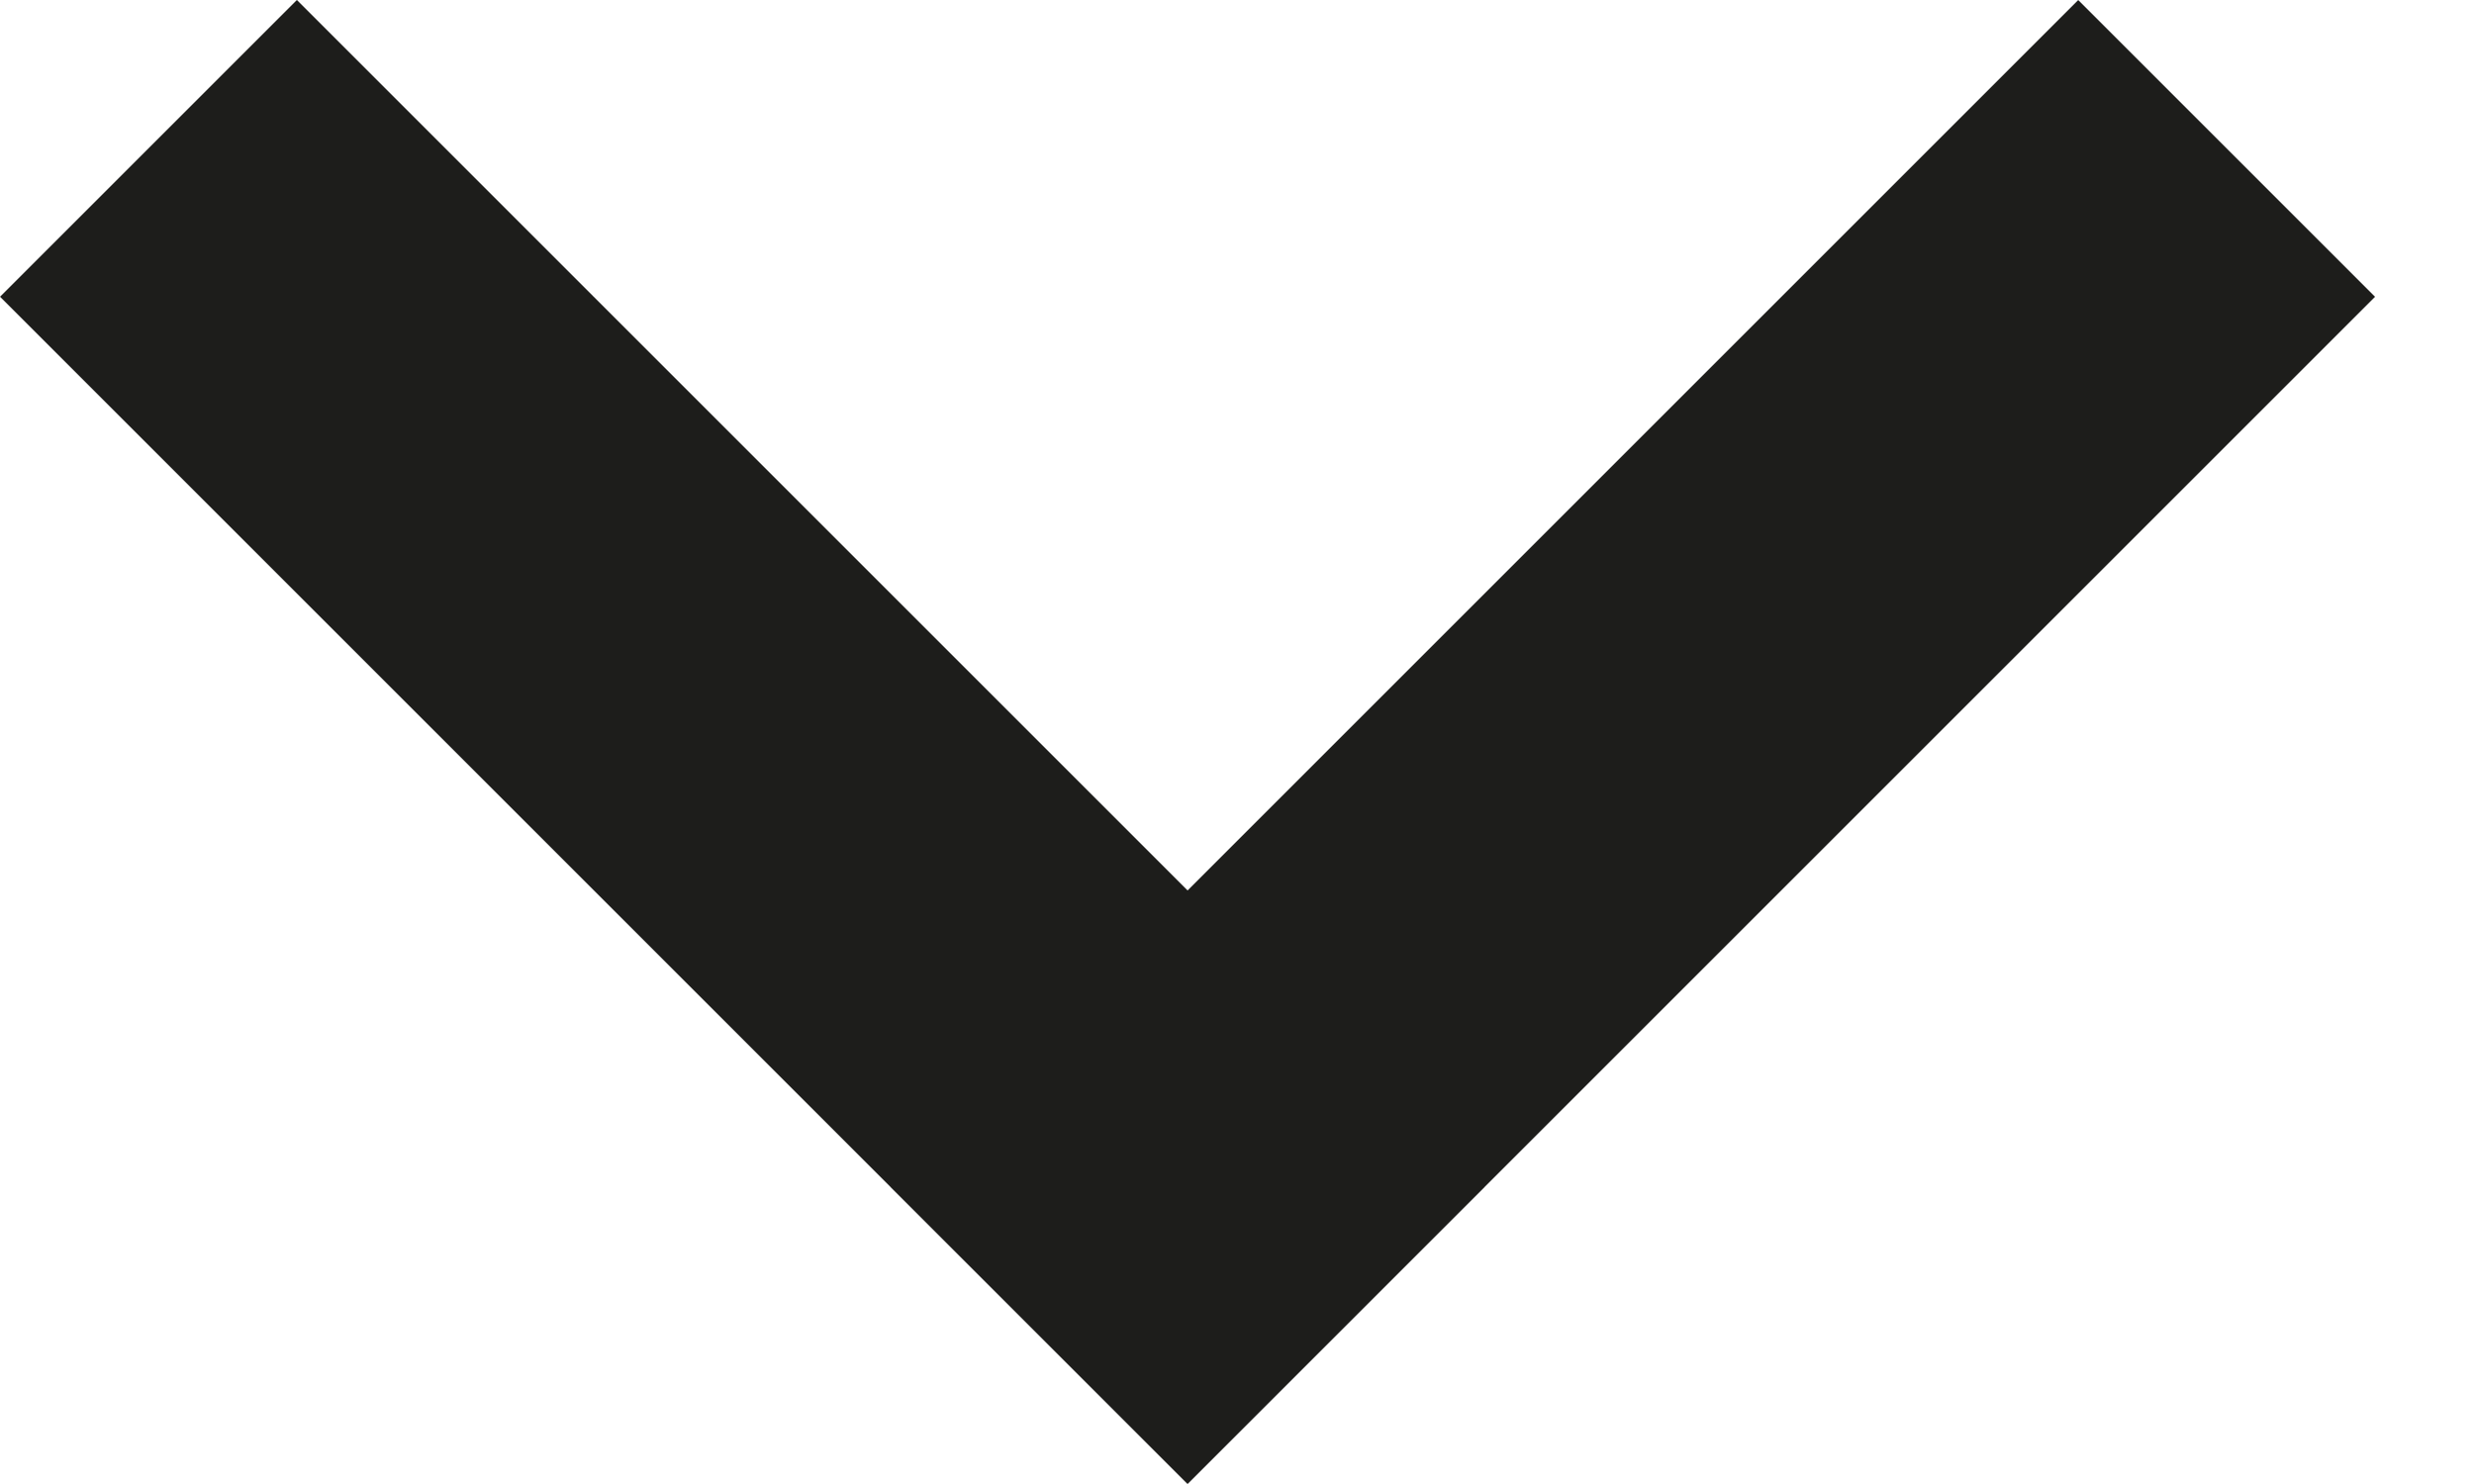<svg width="10" height="6" viewBox="0 0 10 6" fill="none" xmlns="http://www.w3.org/2000/svg">
<rect width="6.788" height="1.697" transform="matrix(0.707 0.707 -0.707 0.707 1.2 0)" fill="#1D1D1B"/>
<rect width="6.788" height="1.697" transform="matrix(-0.707 0.707 -0.707 -0.707 9.6 1.2)" fill="#1D1D1B"/>
</svg>
